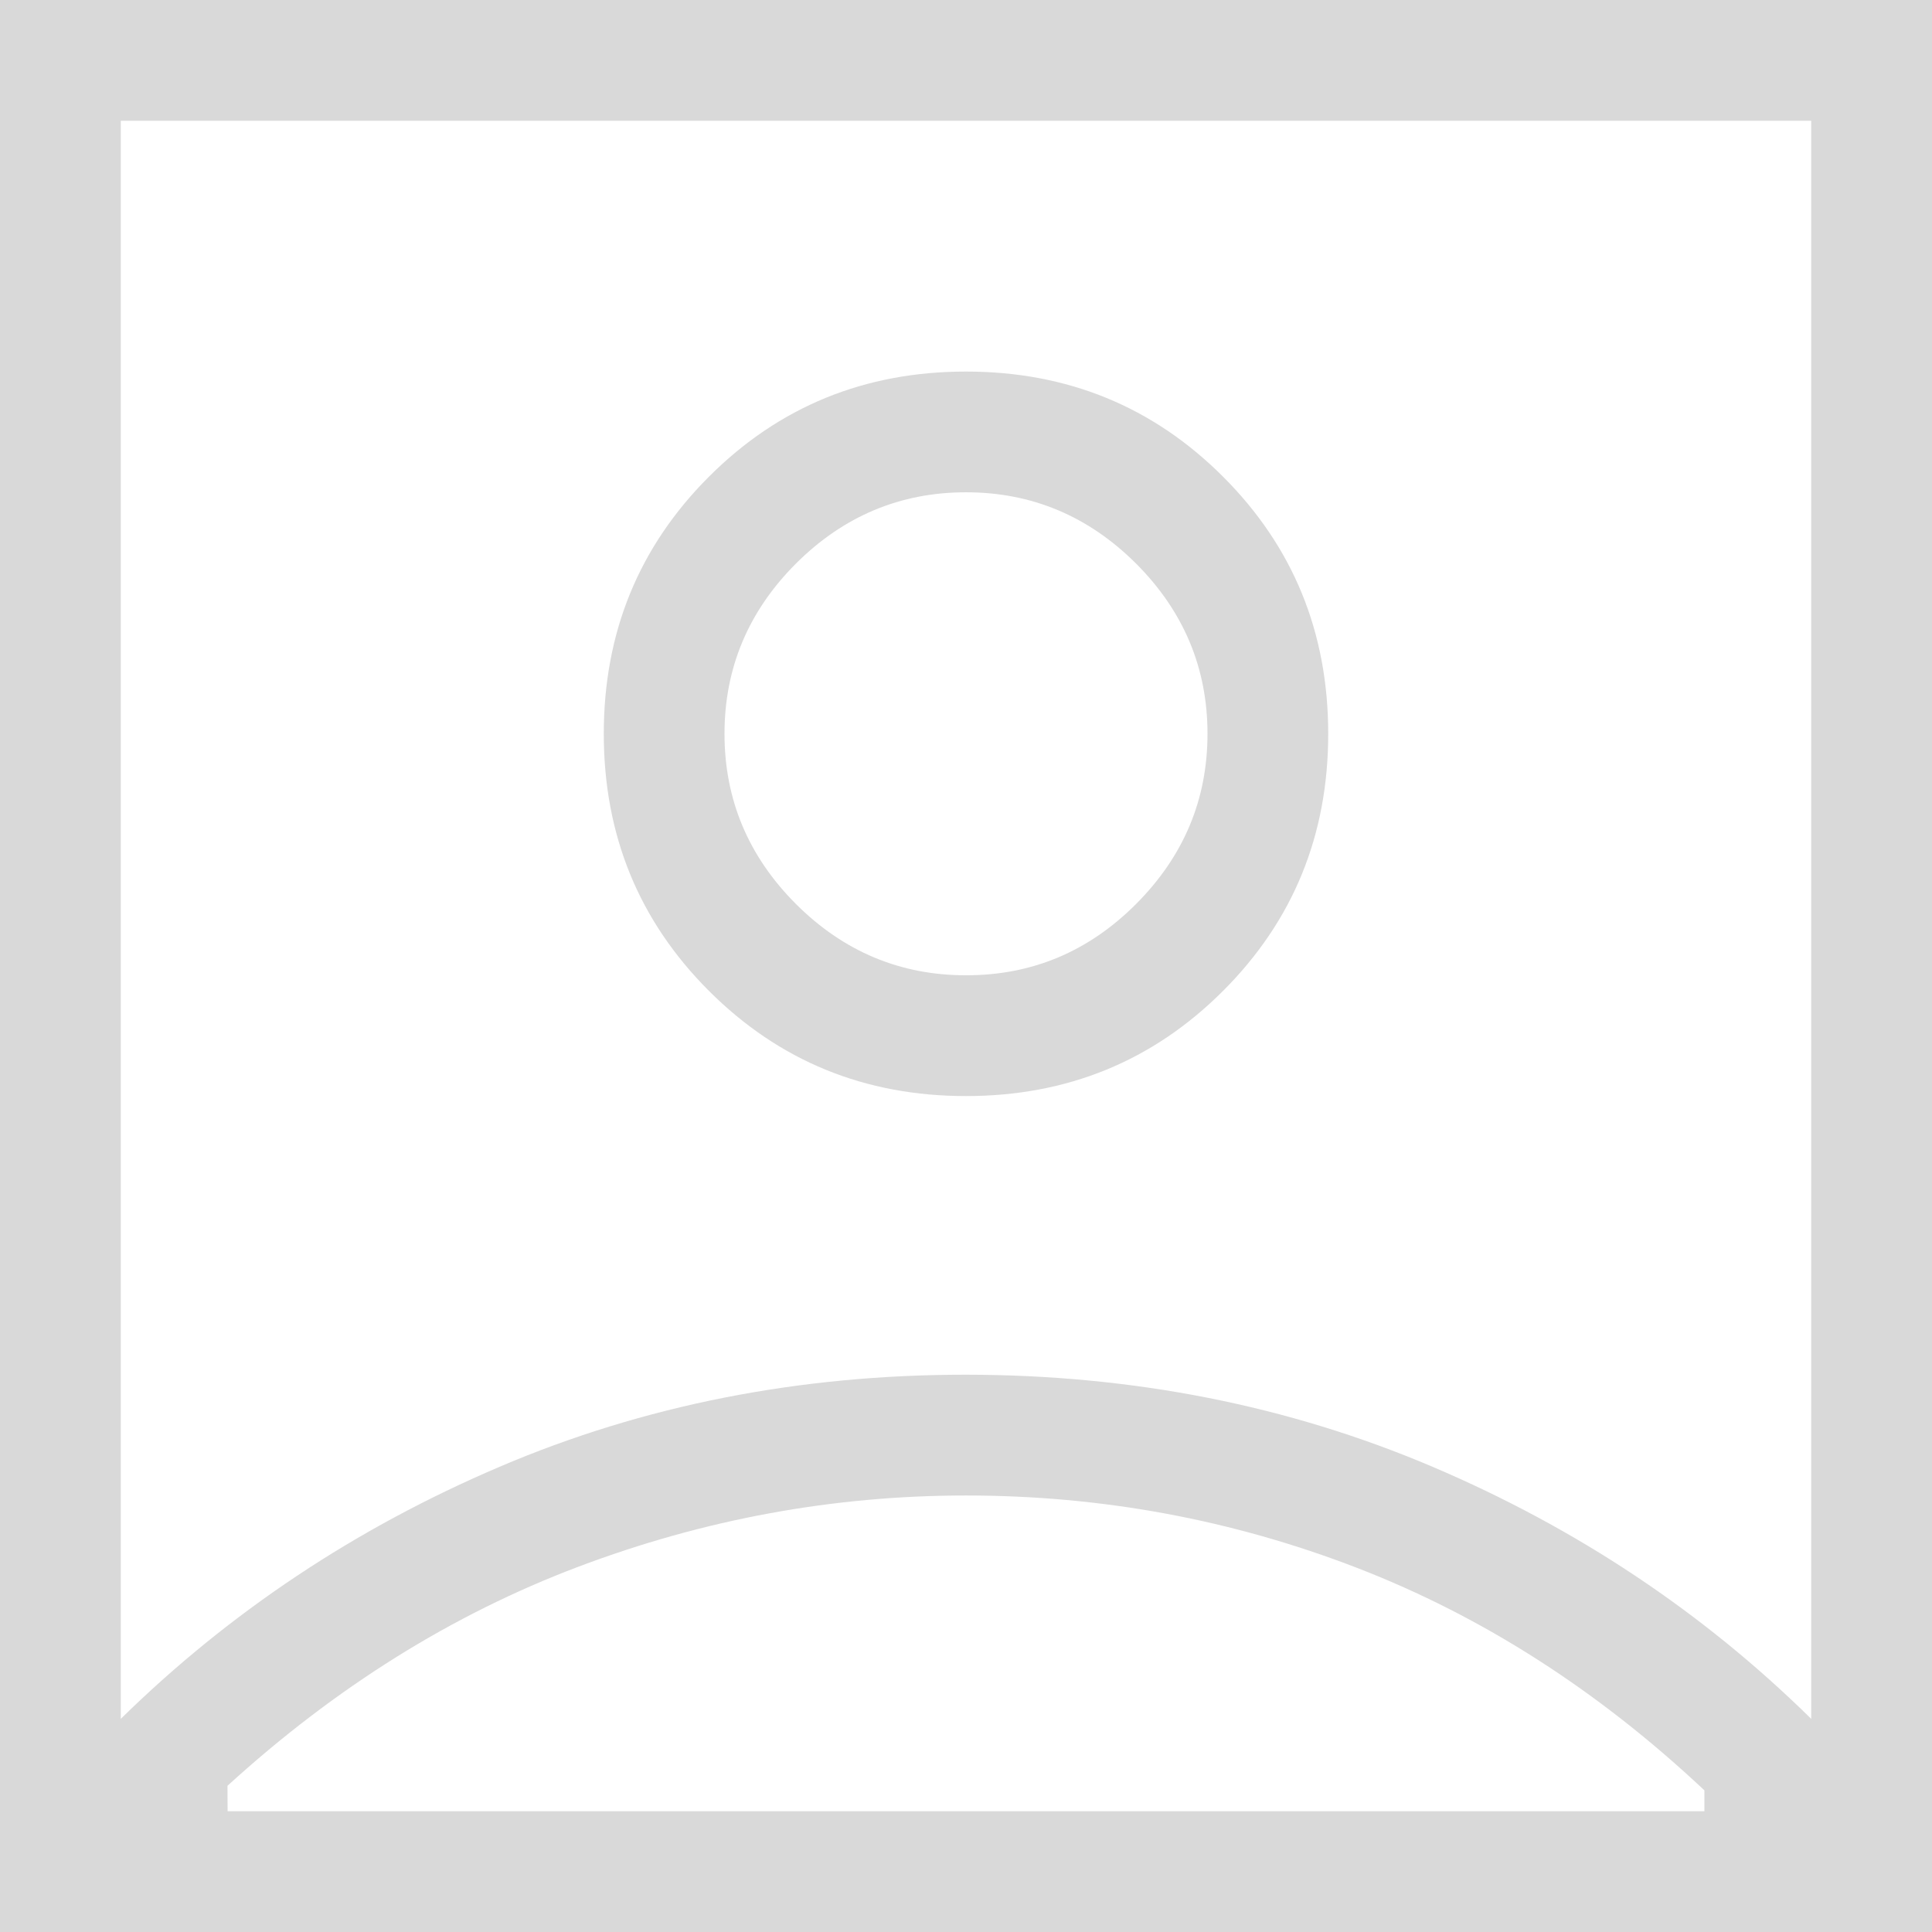 <svg width="31" height="31" viewBox="0 0 31 31" fill="none" xmlns="http://www.w3.org/2000/svg">
<path d="M1.938 27.58C3.681 25.869 5.708 24.52 8.017 23.535C10.327 22.549 12.821 22.057 15.5 22.058C18.179 22.06 20.674 22.552 22.985 23.535C25.295 24.518 27.321 25.866 29.062 27.58V1.938H1.938V27.58ZM15.5 17.587C17.125 17.587 18.5 17.024 19.625 15.899C20.75 14.774 21.312 13.399 21.312 11.774C21.312 10.149 20.75 8.774 19.625 7.649C18.5 6.524 17.125 5.962 15.5 5.962C13.875 5.962 12.5 6.524 11.375 7.649C10.25 8.774 9.688 10.149 9.688 11.774C9.688 13.399 10.25 14.774 11.375 15.899C12.5 17.024 13.875 17.587 15.5 17.587ZM0 31V0H31V31H0ZM3.652 29.062H27.348V28.727C25.644 27.126 23.789 25.937 21.781 25.16C19.774 24.384 17.68 23.996 15.5 23.996C13.369 23.996 11.294 24.378 9.275 25.141C7.256 25.904 5.381 27.075 3.65 28.654L3.652 29.062ZM15.5 15.649C14.445 15.649 13.535 15.268 12.77 14.504C12.007 13.739 11.625 12.829 11.625 11.774C11.625 10.719 12.007 9.809 12.77 9.044C13.535 8.281 14.445 7.899 15.5 7.899C16.555 7.899 17.465 8.281 18.23 9.044C18.993 9.809 19.375 10.719 19.375 11.774C19.375 12.829 18.993 13.739 18.23 14.504C17.467 15.269 16.557 15.65 15.5 15.649Z" fill="#D9D9D9"/>
</svg>
